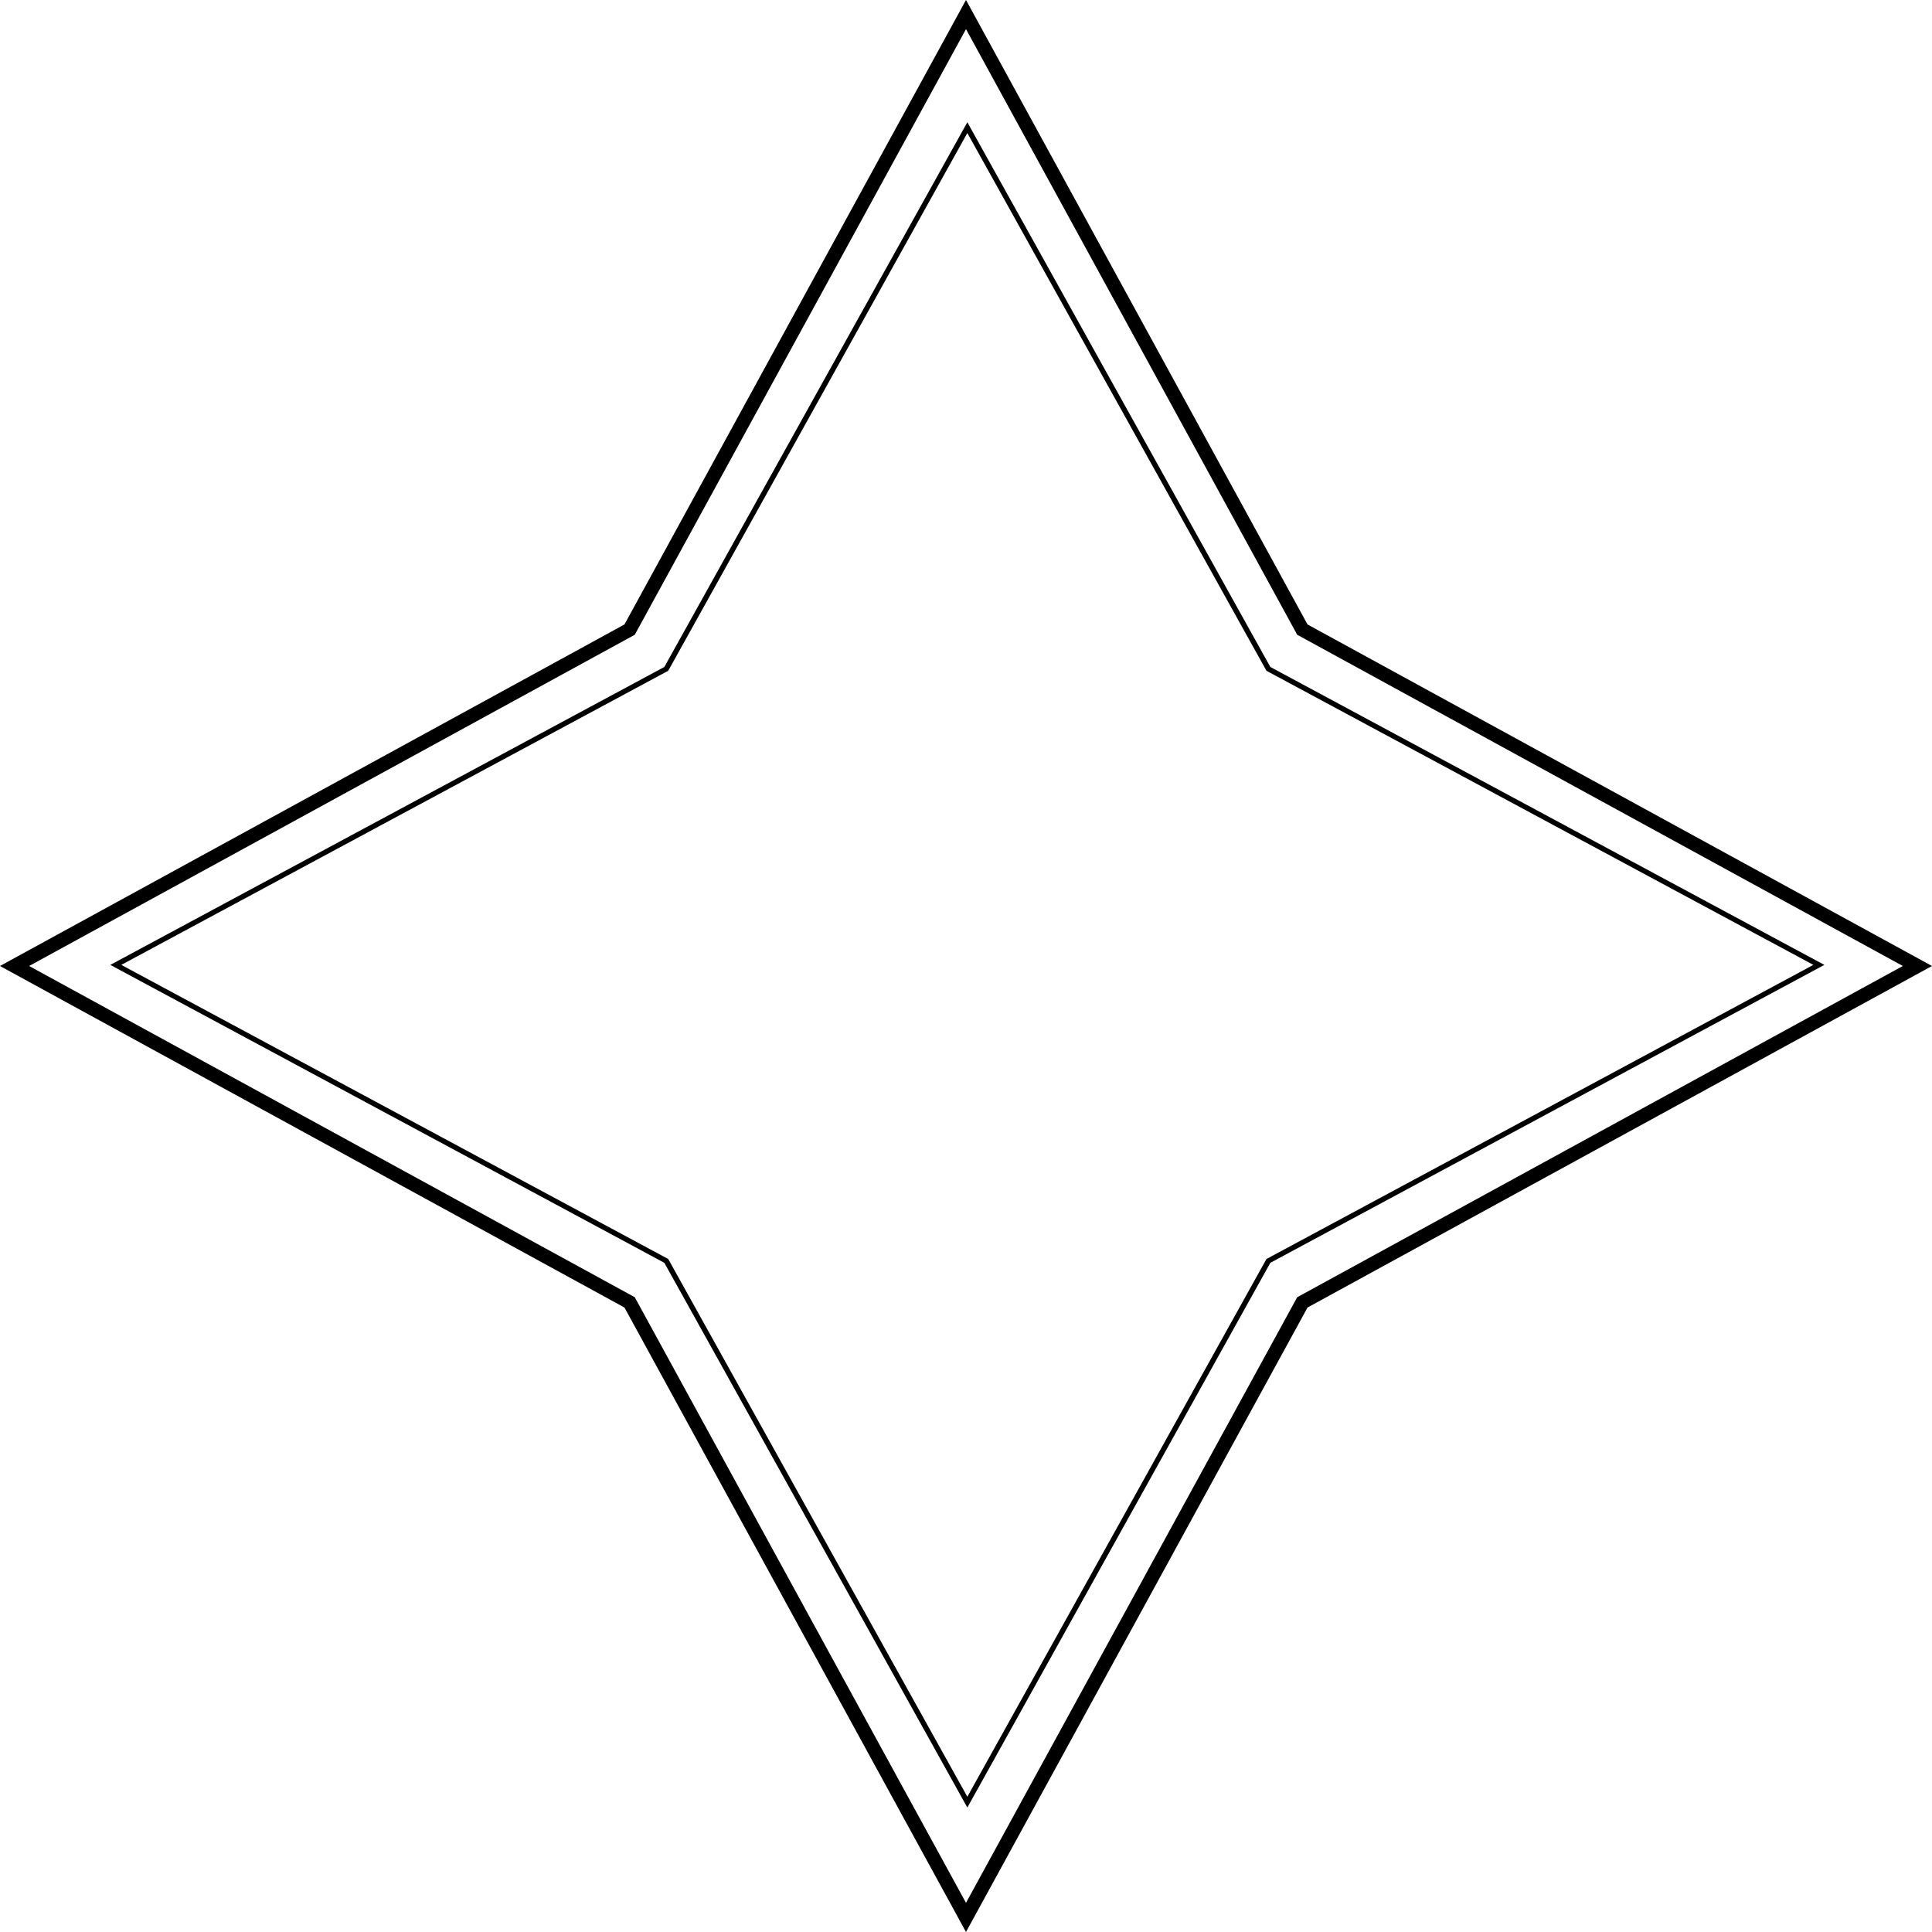 <?xml version="1.0" encoding="UTF-8" standalone="no"?>
<svg
   xmlns:dc="http://purl.org/dc/elements/1.1/"
   xmlns:cc="http://creativecommons.org/ns#"
   xmlns:rdf="http://www.w3.org/1999/02/22-rdf-syntax-ns#"
   xmlns:svg="http://www.w3.org/2000/svg"
   xmlns="http://www.w3.org/2000/svg"
   xmlns:sodipodi="http://sodipodi.sourceforge.net/DTD/sodipodi-0.dtd"
   xmlns:inkscape="http://www.inkscape.org/namespaces/inkscape"
   width="107.455mm"
   height="107.455mm"
   viewBox="0 0 107.455 107.455"
   version="1.1"
   id="svg8"
   inkscape:version="1.0.1 (3bc2e813f5, 2020-09-07)"
   sodipodi:docname="vitality_blank.svg">
  <defs
     id="defs2" />
  <sodipodi:namedview
     id="base"
     pagecolor="#ffffff"
     bordercolor="#666666"
     borderopacity="1.0"
     inkscape:pageopacity="0.0"
     inkscape:pageshadow="2"
     inkscape:zoom="0.7"
     inkscape:cx="300.1215"
     inkscape:cy="242.96126"
     inkscape:document-units="mm"
     inkscape:current-layer="layer1"
     inkscape:document-rotation="0"
     showgrid="false"
     inkscape:window-width="1902"
     inkscape:window-height="1030"
     inkscape:window-x="0"
     inkscape:window-y="0"
     inkscape:window-maximized="0"
     fit-margin-top="0"
     fit-margin-left="0"
     fit-margin-right="0"
     fit-margin-bottom="0"
     lock-margins="true" />
  <g
     inkscape:label="Layer 1"
     inkscape:groupmode="layer"
     id="layer1"
     transform="translate(-41.145,-72.895)">
    <path
       sodipodi:type="star"
       style="opacity:1;fill:none;fill-opacity:1;stroke:#000000;stroke-width:0.778;stroke-linecap:round;stroke-linejoin:miter;stroke-miterlimit:4;stroke-dasharray:none;stroke-opacity:1"
       id="path835"
       sodipodi:sides="4"
       sodipodi:cx="94.872025"
       sodipodi:cy="126.62202"
       sodipodi:r1="52.916664"
       sodipodi:r2="26.458332"
       sodipodi:arg1="1.5707963"
       sodipodi:arg2="2.3561945"
       inkscape:flatsided="false"
       inkscape:rounded="0"
       inkscape:randomized="0"
       d="M 94.872,179.539 76.163,145.331 41.955,126.622 76.163,107.913 94.872,73.705 l 18.709,34.208 34.208,18.709 -34.208,18.709 z"
       inkscape:transform-center-y="-1.2142857e-06" />
    <path
       sodipodi:type="star"
       style="opacity:1;fill:none;fill-opacity:1;stroke:#000000;stroke-width:0.327;stroke-linecap:round;stroke-linejoin:miter;stroke-miterlimit:4;stroke-dasharray:none;stroke-opacity:1"
       id="path835-0"
       sodipodi:sides="4"
       sodipodi:cx="179.16071"
       sodipodi:cy="205.61905"
       sodipodi:r1="52.916664"
       sodipodi:r2="26.45833"
       sodipodi:arg1="1.5707963"
       sodipodi:arg2="2.3561945"
       inkscape:flatsided="false"
       inkscape:rounded="0"
       inkscape:randomized="0"
       d="m 179.161,258.536 -18.709,-34.208 -34.208,-18.709 34.208,-18.709 18.709,-34.208 18.709,34.208 34.208,18.709 -34.208,18.709 z"
       inkscape:transform-center-y="-1.2347776e-06"
       transform="matrix(0.895,0,0,0.88,-65.402,-54.384)" />
  </g>
</svg>
